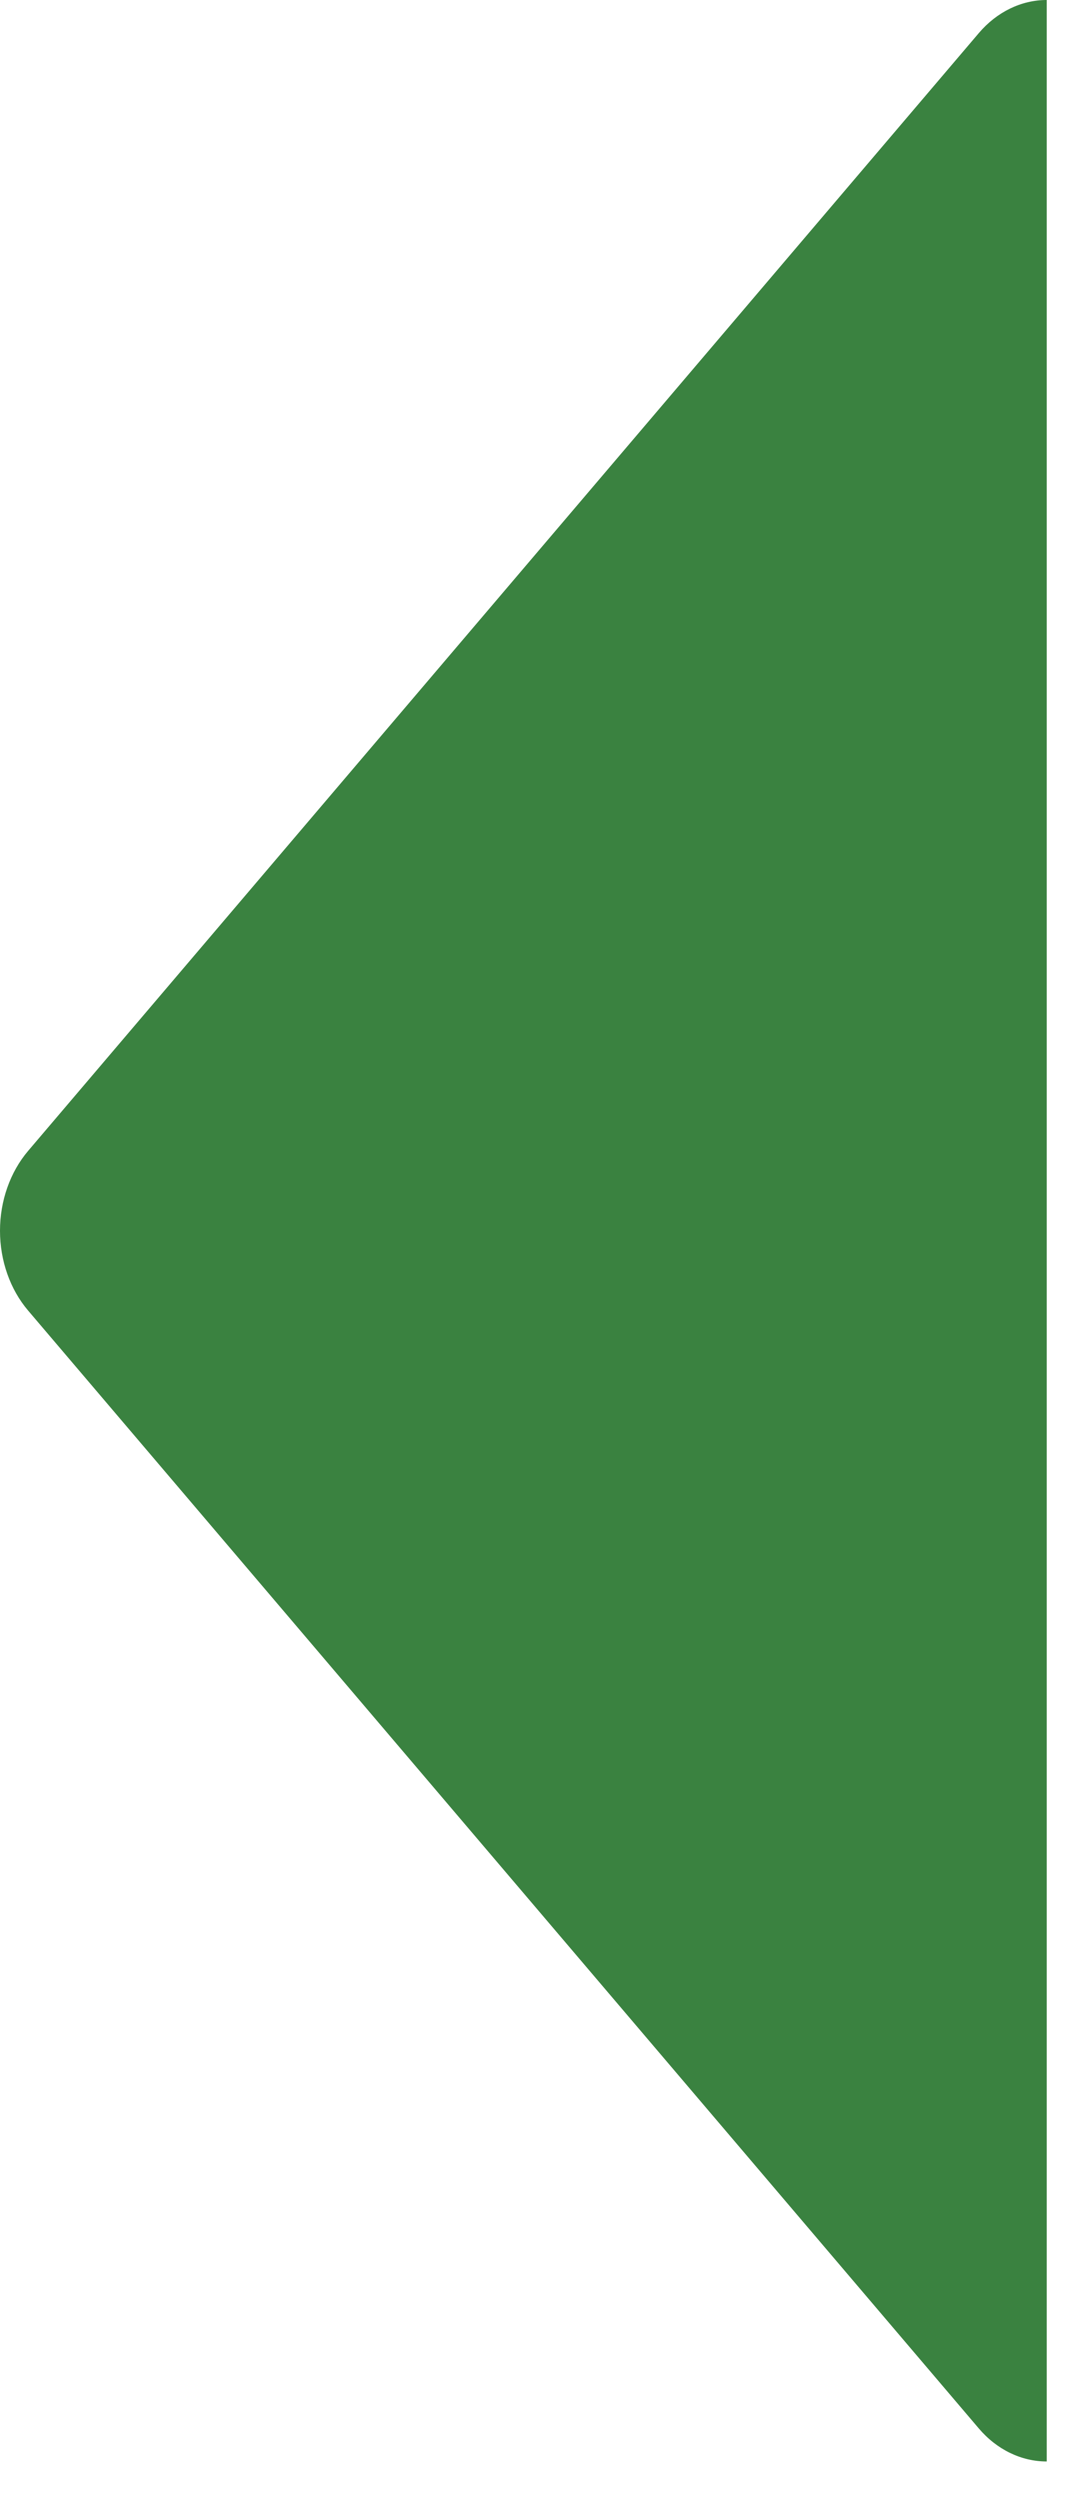 <svg width="17" height="39" viewBox="0 0 17 39" fill="none" xmlns="http://www.w3.org/2000/svg">
<path d="M15.28 37.882C15.561 38.212 15.943 38.397 16.34 38.397V0C15.943 0 15.561 0.186 15.28 0.516L0.439 17.953C0.158 18.284 0 18.732 0 19.199C0 19.666 0.158 20.114 0.439 20.444L15.28 37.882Z" fill="#3A8240"/>
</svg>
